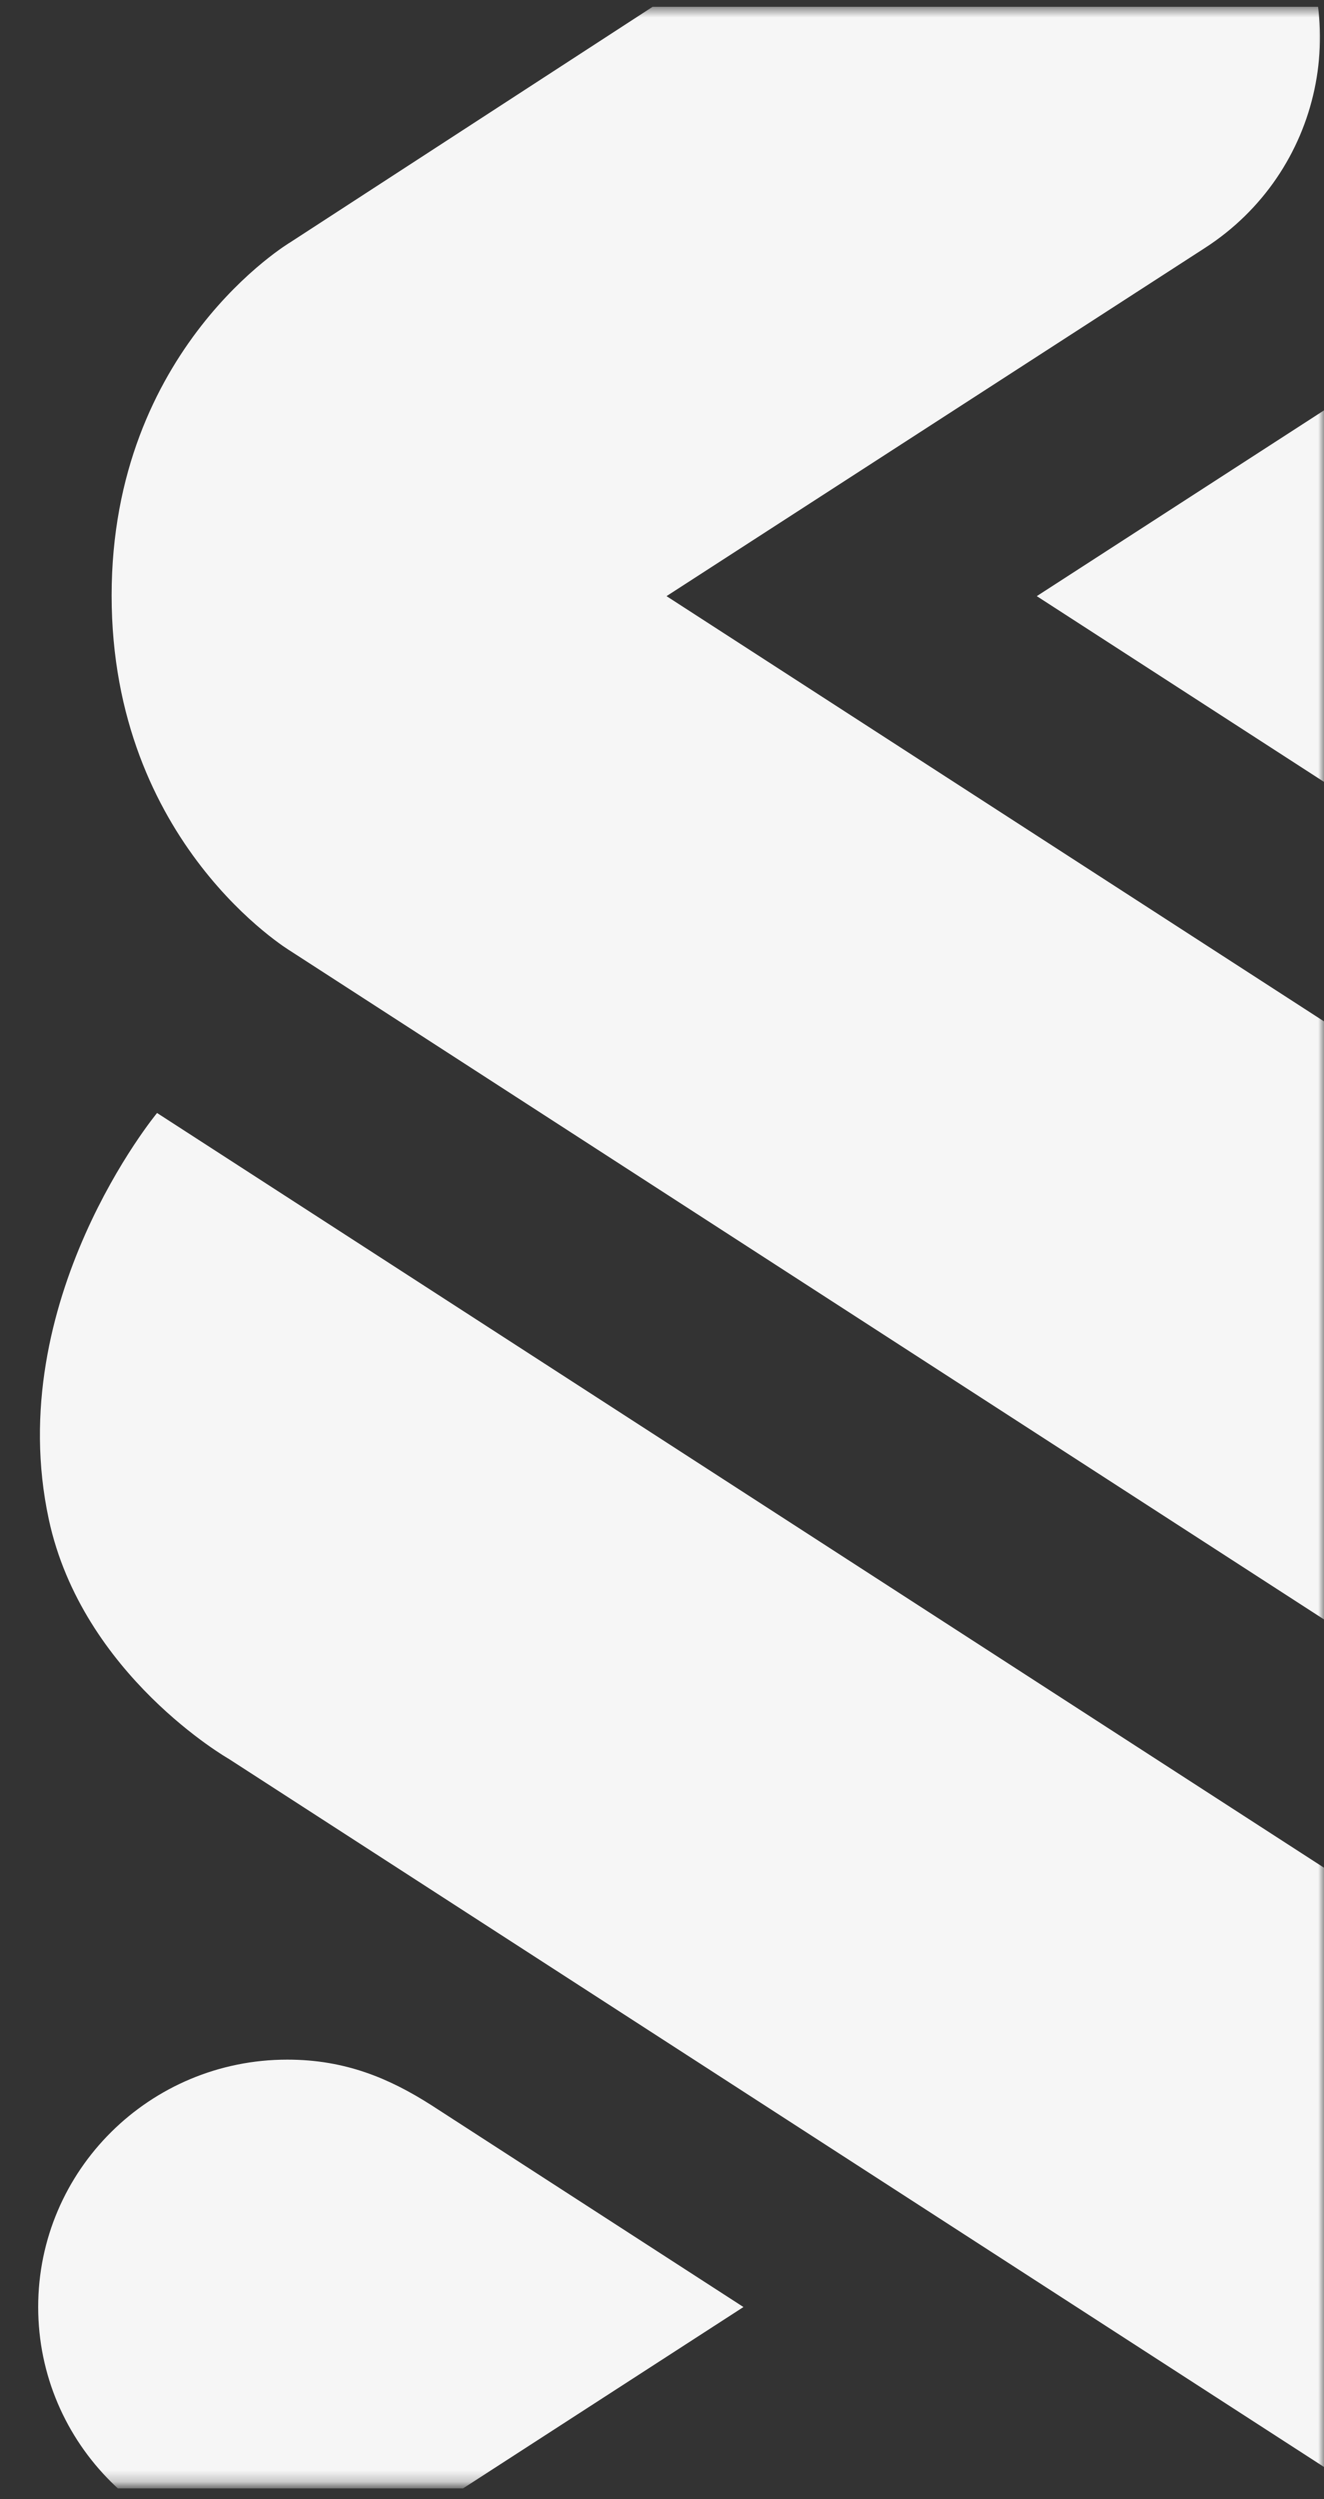 <svg width="115" height="217" viewBox="0 0 115 217" fill="none" xmlns="http://www.w3.org/2000/svg">
<rect x="0" y="0" width="115" height="217" fill="#333333" stroke="none"/>
<g clip-path="url(#clip0_100_1074)">
<mask id="mask0_100_1074" style="mask-type:luminance" maskUnits="userSpaceOnUse" x="0" y="0" width="115" height="216">
<path d="M115 0.58H0.072V215.764H115V0.58Z" fill="white"/>
</mask>
<g mask="url(#mask0_100_1074)">
<path fill-rule="evenodd" clip-rule="evenodd" d="M121.371 218.32L19.884 152.727C19.884 152.727 7.154 145.465 4.24 131.93C0.148 112.928 13.642 96.638 13.642 96.638L145.356 181.795C155.516 188.371 158.291 201.819 151.759 211.964C145.05 222.384 131.262 224.684 121.371 218.32Z" fill="#F6F6F6"/>
<path fill-rule="evenodd" clip-rule="evenodd" d="M25.242 82.581C25.242 82.581 9.696 73.261 9.696 51.708C9.696 30.227 25.235 21.026 25.235 21.026L80.717 -15.026C90.887 -21.588 104.488 -18.724 111.098 -8.629C117.708 1.466 114.823 14.969 104.654 21.531L57.893 51.761L137.568 103.275C137.568 103.275 151.909 111.434 154.736 125.203C158.68 144.414 145.36 160.241 145.36 160.241L25.242 82.581Z" fill="#F6F6F6"/>
<path fill-rule="evenodd" clip-rule="evenodd" d="M129.674 30.279C124.464 30.281 120.757 31.911 117.14 34.248L90.053 51.761L117.14 69.274C120.792 71.609 124.624 73.243 129.674 73.243C141.624 73.243 151.312 63.625 151.312 51.761C151.312 39.897 141.624 30.277 129.674 30.279Z" fill="#F6F6F6"/>
<path fill-rule="evenodd" clip-rule="evenodd" d="M24.954 221.796C30.164 221.795 33.872 220.165 37.488 217.828L64.575 200.314L37.488 182.801C33.837 180.468 30.005 178.833 24.954 178.833C13.004 178.833 3.316 188.451 3.316 200.315C3.316 212.179 13.004 221.799 24.954 221.796Z" fill="#F6F6F6"/>
</g>
</g>
<defs>
<clipPath id="clip0_100_1074">
<rect width="114.928" height="215.49" fill="white" transform="translate(0.072 0.58)"/>
</clipPath>
</defs>
</svg>
